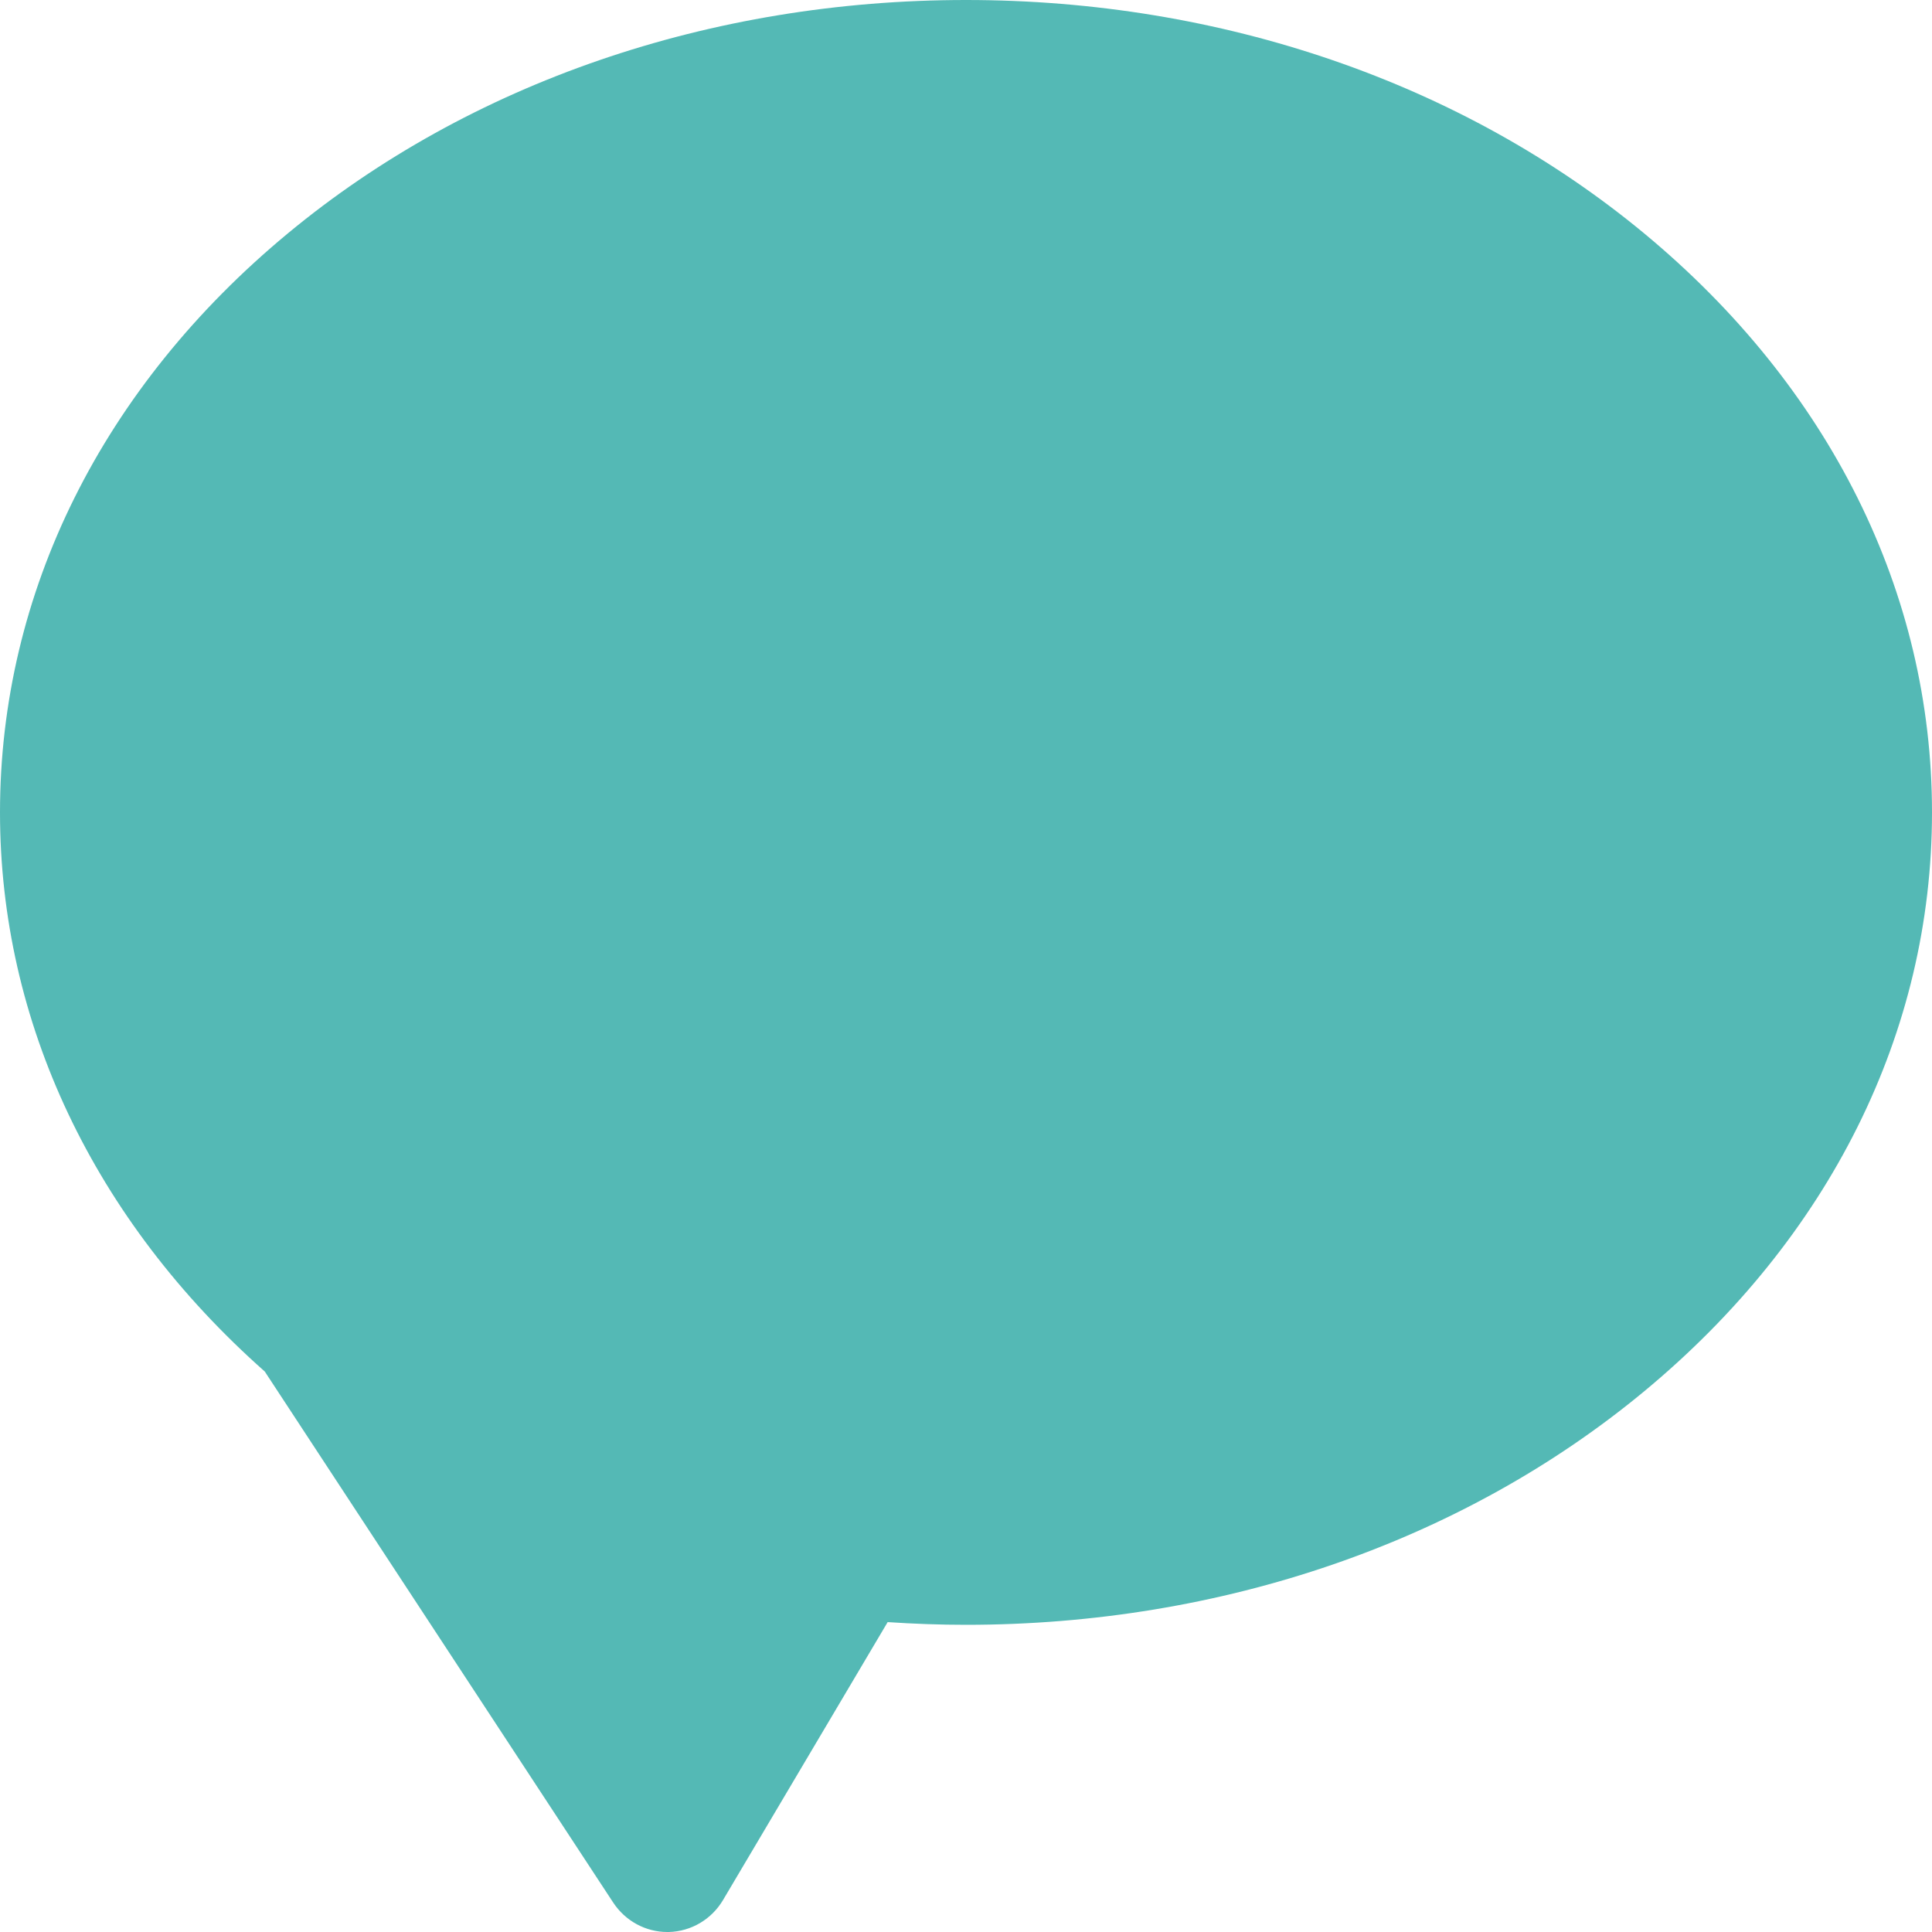 <svg width="20" height="20" viewBox="0 0 20 20" fill="none" xmlns="http://www.w3.org/2000/svg">
<path d="M10 0C7.355 0 4.863 0.857 2.982 2.414C1.059 4.006 0 6.135 0 8.41C0 10.582 0.972 12.631 2.741 14.198L6.347 19.694C6.473 19.886 6.684 20 6.908 20L6.924 20C7.155 19.994 7.367 19.869 7.486 19.667L9.189 16.792C9.459 16.81 9.731 16.82 10 16.82C12.645 16.82 15.137 15.962 17.018 14.405C18.941 12.813 20 10.684 20 8.41C20 6.135 18.941 4.006 17.018 2.414C15.137 0.857 12.645 0 10 0Z" fill="#54B9B5"/>
</svg>

